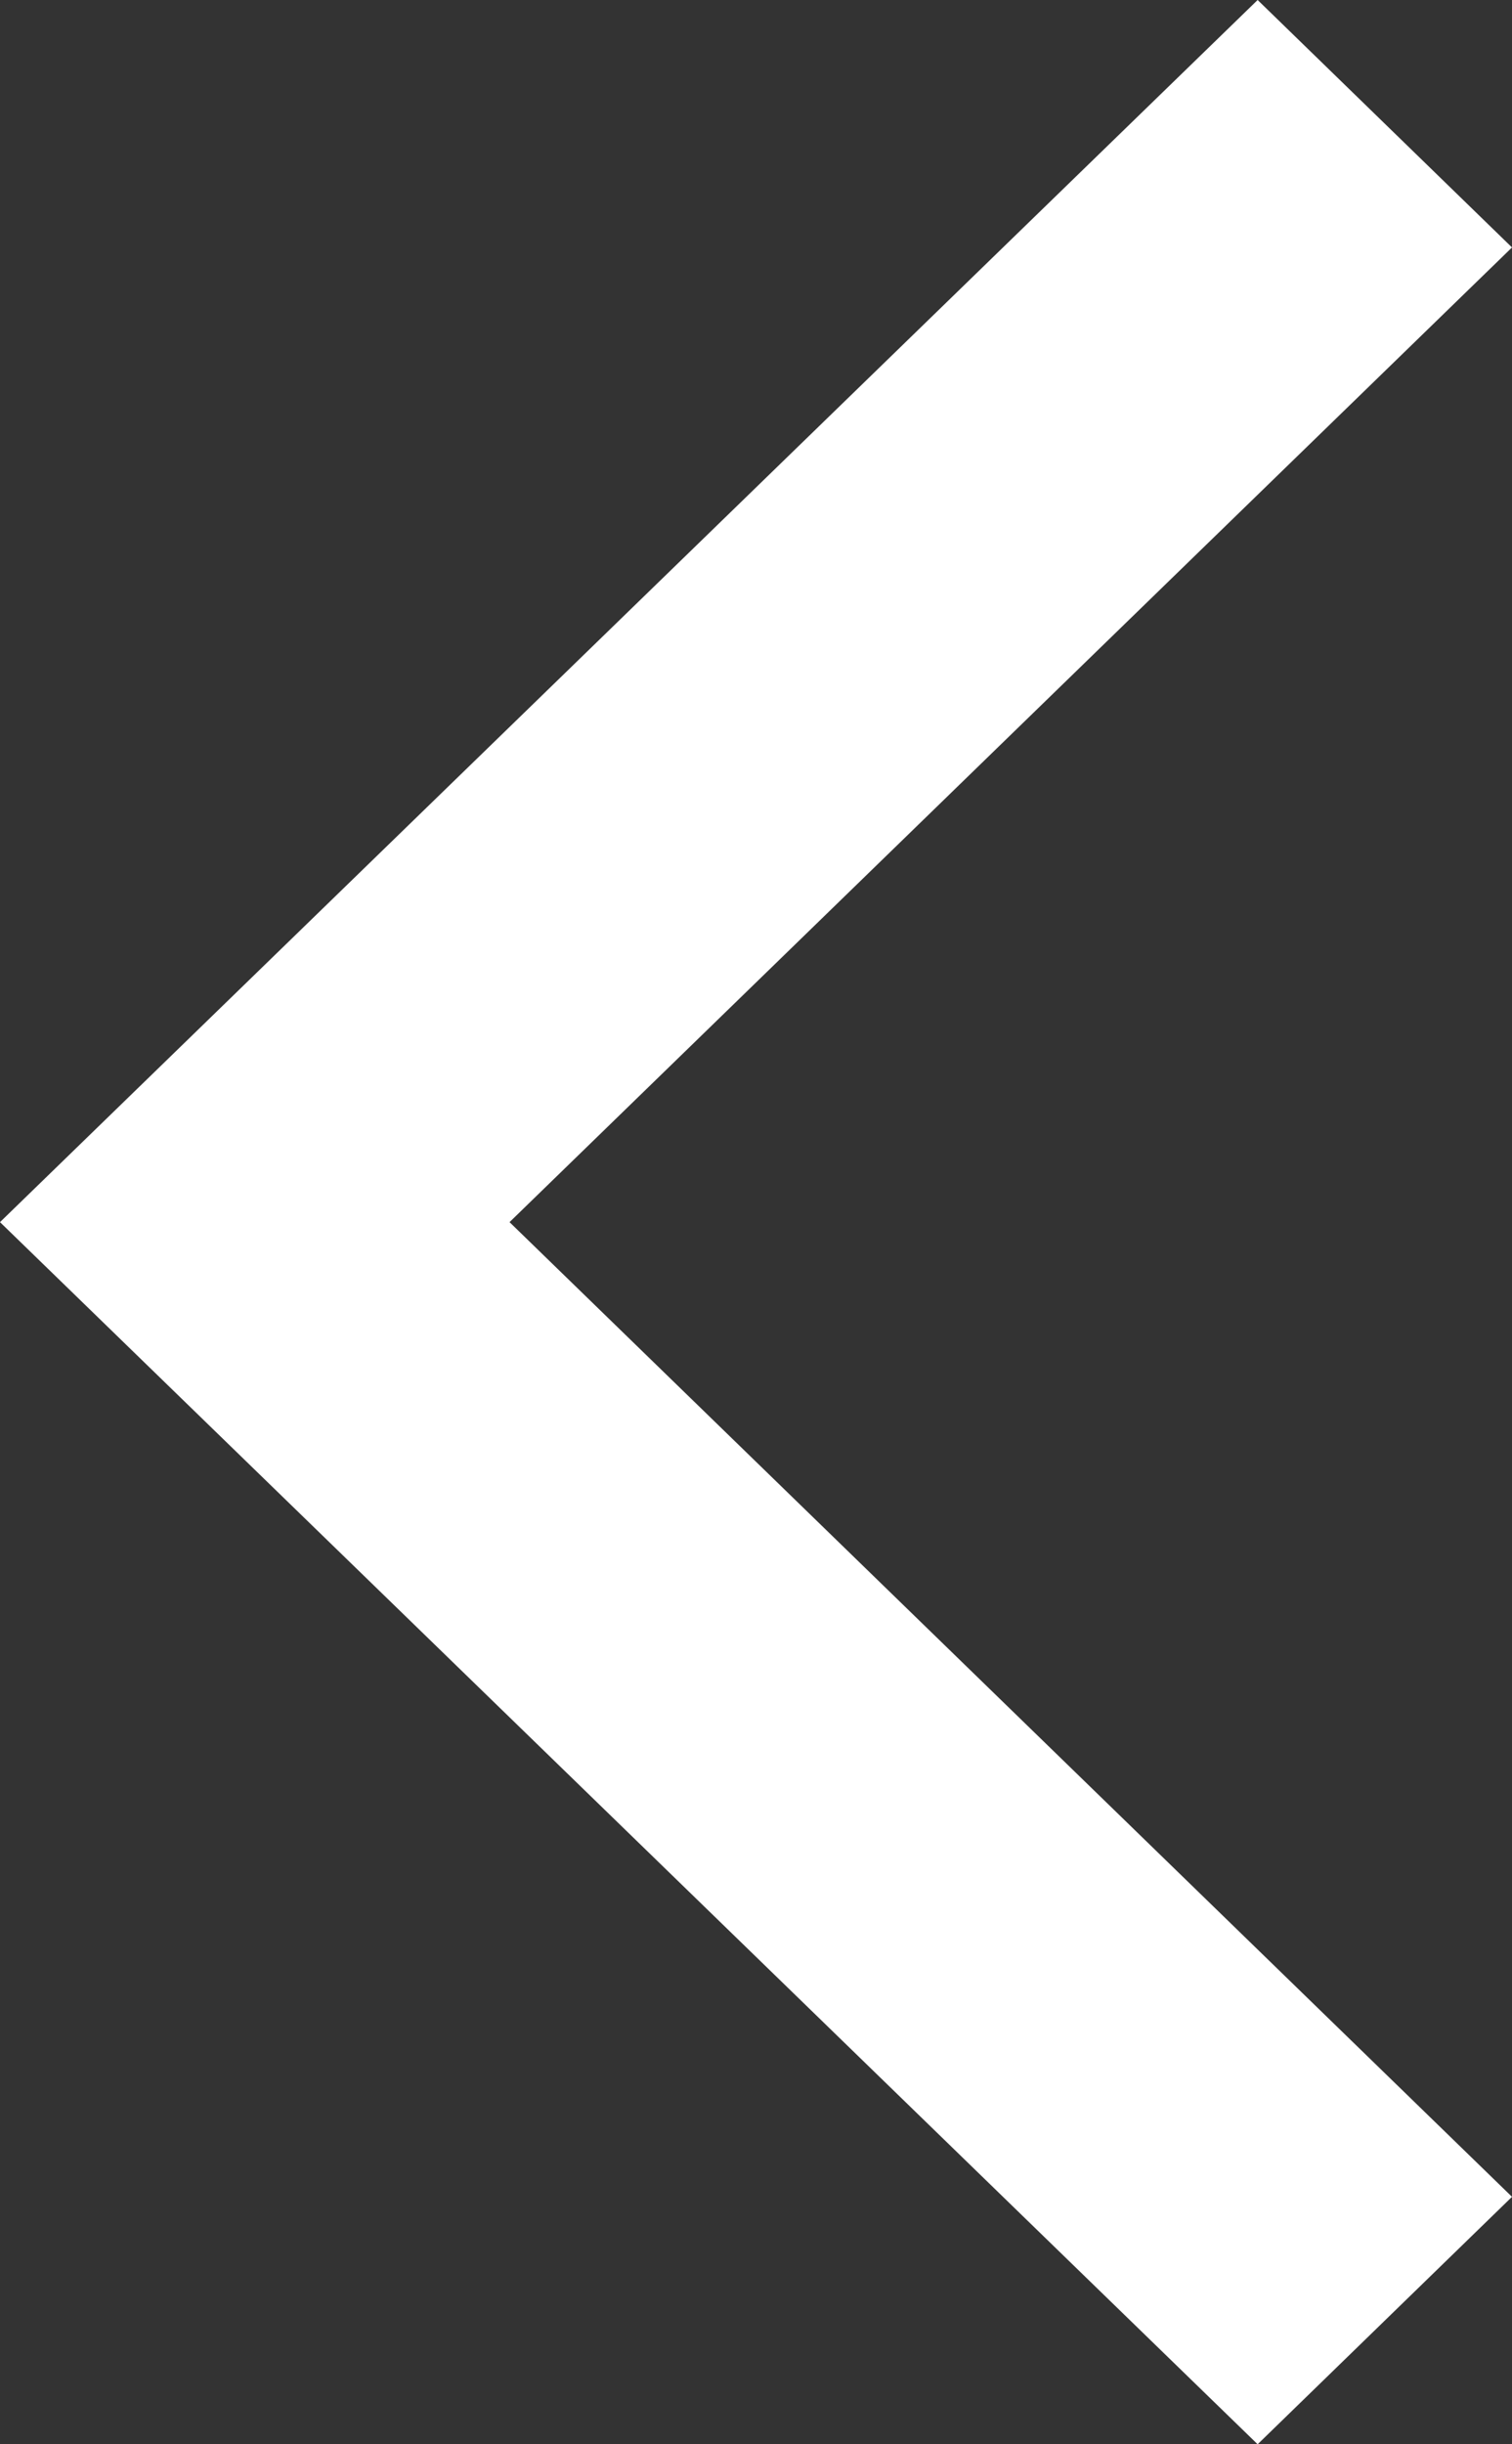 <?xml version="1.0" encoding="UTF-8"?>
<svg width="13px" height="21px" viewBox="0 0 13 21" version="1.1" xmlns="http://www.w3.org/2000/svg" xmlns:xlink="http://www.w3.org/1999/xlink">
    <rect x="0" y="0" width="13" height="21" fill="#333333" stroke="none"/>
    <!-- Generator: Sketch 49 (51002) - http://www.bohemiancoding.com/sketch -->
    <title>Shape</title>
    <desc>Created with Sketch.</desc>
    <defs></defs>
    <g id="Symbols" stroke="none" stroke-width="1" fill="none" fill-rule="evenodd">
        <g id="Search-bar" transform="translate(-610, -11)" fill="#FFFFFF" fill-rule="nonzero">
            <g id="next-button-copy" transform="translate(597, 0)">
                <polygon id="Shape" transform="translate(19.5, 21.5) scale(-1, 1) translate(-19.5, -21.5) " points="13 13.126 15.187 11 26 21.5 26 21.5 26 21.5 15.187 32 13 29.874 21.619 21.5"></polygon>
            </g>
        </g>
    </g>
</svg>